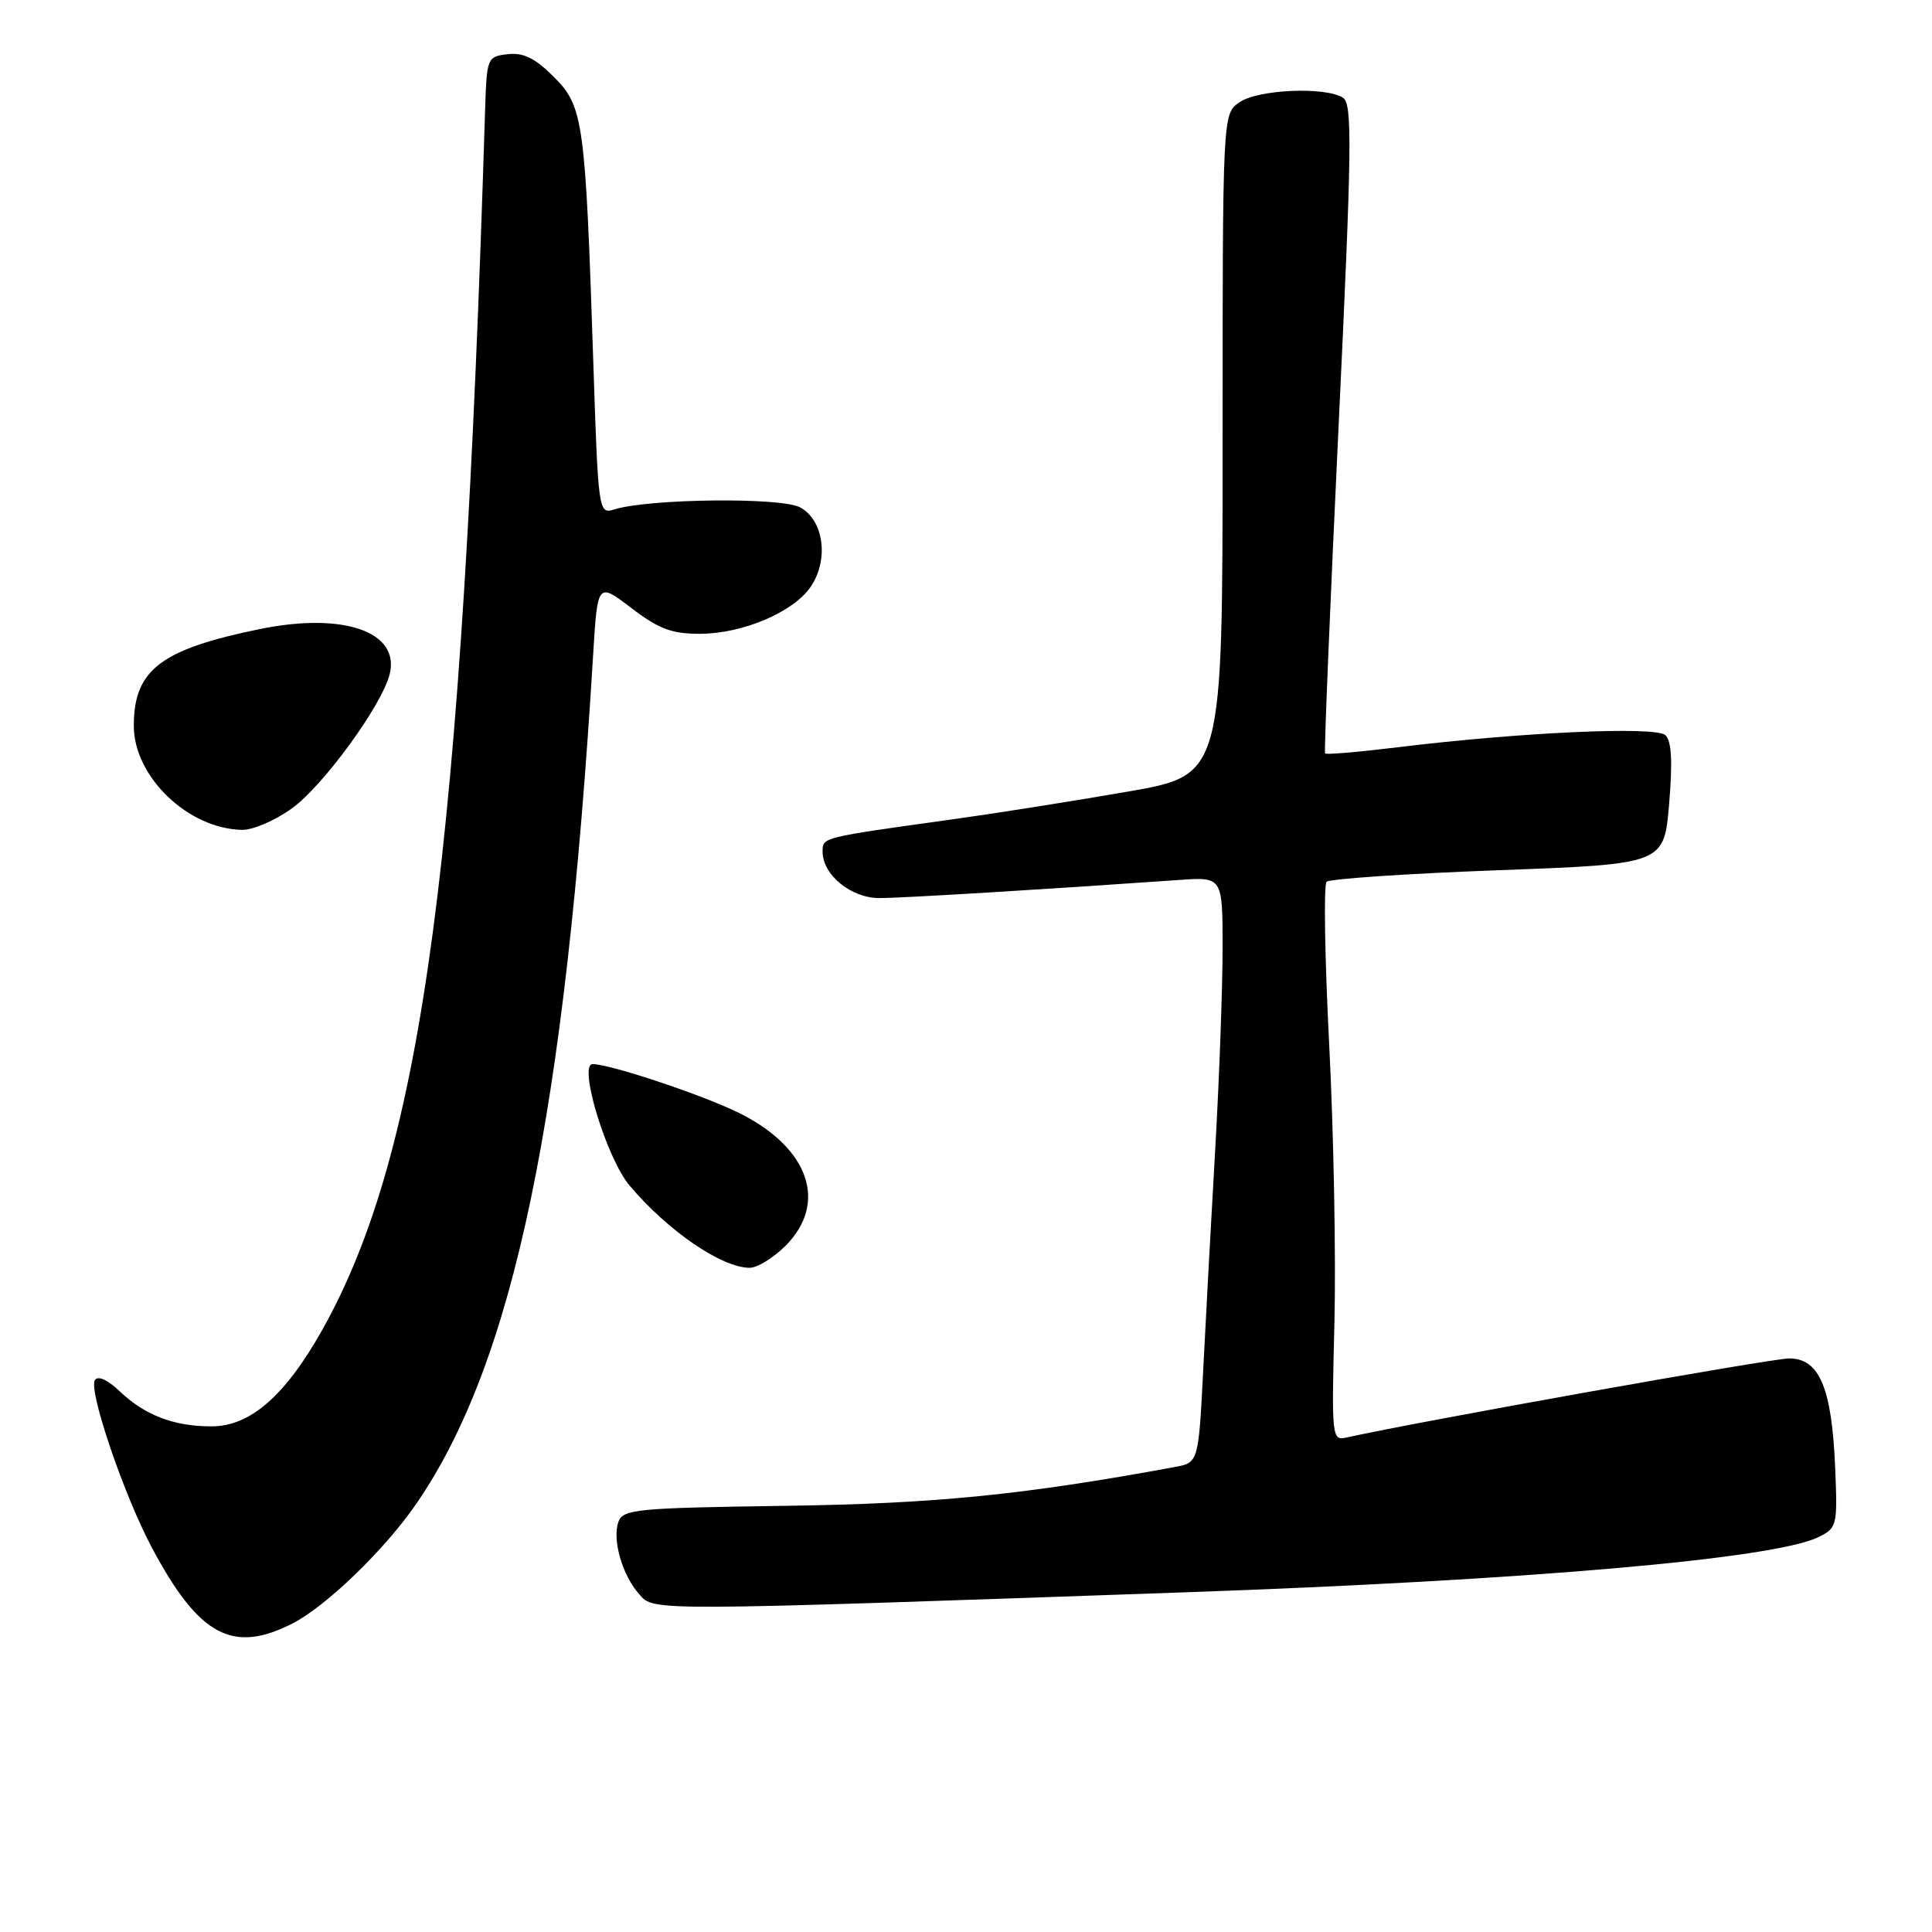 <?xml version="1.0" encoding="UTF-8" standalone="no"?>
<!DOCTYPE svg PUBLIC "-//W3C//DTD SVG 1.1//EN" "http://www.w3.org/Graphics/SVG/1.1/DTD/svg11.dtd" >
<svg xmlns="http://www.w3.org/2000/svg" xmlns:xlink="http://www.w3.org/1999/xlink" version="1.1" viewBox="0 0 256 256">
 <g >
 <path fill="currentColor"
d=" M 38.79 215.10 C 43.25 212.81 50.99 205.33 55.16 199.26 C 68.09 180.48 74.90 147.79 78.59 86.82 C 79.18 77.15 79.18 77.15 83.66 80.57 C 87.32 83.36 89.03 84.00 92.83 83.98 C 98.53 83.95 105.27 81.04 107.49 77.65 C 109.86 74.04 109.12 68.88 106.00 67.22 C 103.45 65.87 85.99 66.07 81.39 67.50 C 79.31 68.15 79.27 67.91 78.61 47.83 C 77.56 15.95 77.30 14.11 73.38 10.18 C 70.91 7.71 69.35 6.94 67.28 7.18 C 64.56 7.49 64.50 7.65 64.28 14.50 C 61.25 113.27 56.04 152.38 42.75 176.13 C 37.82 184.93 33.17 189.00 28.03 189.00 C 23.04 189.00 19.19 187.53 15.86 184.35 C 14.25 182.82 12.97 182.24 12.57 182.88 C 11.71 184.28 16.42 198.12 20.13 205.08 C 26.36 216.78 30.83 219.18 38.79 215.10 Z  M 157.00 210.99 C 202.37 209.40 235.04 206.56 240.94 203.68 C 243.42 202.47 243.49 202.17 243.17 194.48 C 242.72 183.88 241.09 180.00 237.07 180.00 C 234.70 180.00 187.78 188.39 178.46 190.47 C 176.47 190.92 176.43 190.61 176.82 175.22 C 177.03 166.57 176.72 150.06 176.13 138.52 C 175.54 126.98 175.38 117.22 175.78 116.84 C 176.18 116.45 186.40 115.76 198.50 115.31 C 220.50 114.50 220.50 114.50 221.17 106.50 C 221.64 100.90 221.49 98.17 220.67 97.41 C 219.38 96.21 201.52 97.02 185.17 99.02 C 180.03 99.65 175.72 100.02 175.58 99.83 C 175.44 99.65 176.24 80.23 177.36 56.68 C 179.14 19.38 179.21 13.75 177.95 12.95 C 175.58 11.45 166.67 11.85 164.22 13.56 C 162.00 15.11 162.00 15.11 162.00 58.91 C 162.00 102.70 162.00 102.70 149.51 104.88 C 142.63 106.08 132.17 107.74 126.26 108.56 C 108.73 111.00 109.00 110.93 109.00 112.86 C 109.00 115.92 112.77 119.00 116.52 119.00 C 119.51 119.00 138.28 117.86 156.25 116.60 C 162.00 116.19 162.00 116.19 162.00 125.63 C 162.00 130.83 161.57 142.60 161.05 151.79 C 160.52 160.98 159.80 174.20 159.45 181.16 C 158.81 193.81 158.81 193.81 155.65 194.39 C 135.55 198.09 123.90 199.25 104.04 199.53 C 84.29 199.81 82.53 199.98 81.94 201.67 C 81.10 204.04 82.46 208.74 84.72 211.27 C 86.69 213.49 85.64 213.49 157.00 210.99 Z  M 104.08 165.08 C 109.71 159.44 107.25 152.19 98.15 147.58 C 93.49 145.22 80.90 141.00 78.53 141.00 C 76.58 141.00 80.37 153.46 83.41 157.08 C 88.47 163.08 95.61 167.98 99.33 167.99 C 100.33 168.00 102.47 166.68 104.08 165.08 Z  M 38.70 107.10 C 42.86 104.09 50.59 93.47 51.63 89.35 C 53.04 83.71 45.54 81.09 34.45 83.35 C 21.29 86.04 17.73 88.76 17.73 96.17 C 17.73 102.93 24.95 109.85 32.10 109.96 C 33.53 109.98 36.50 108.70 38.70 107.10 Z "/>
</g>
</svg>